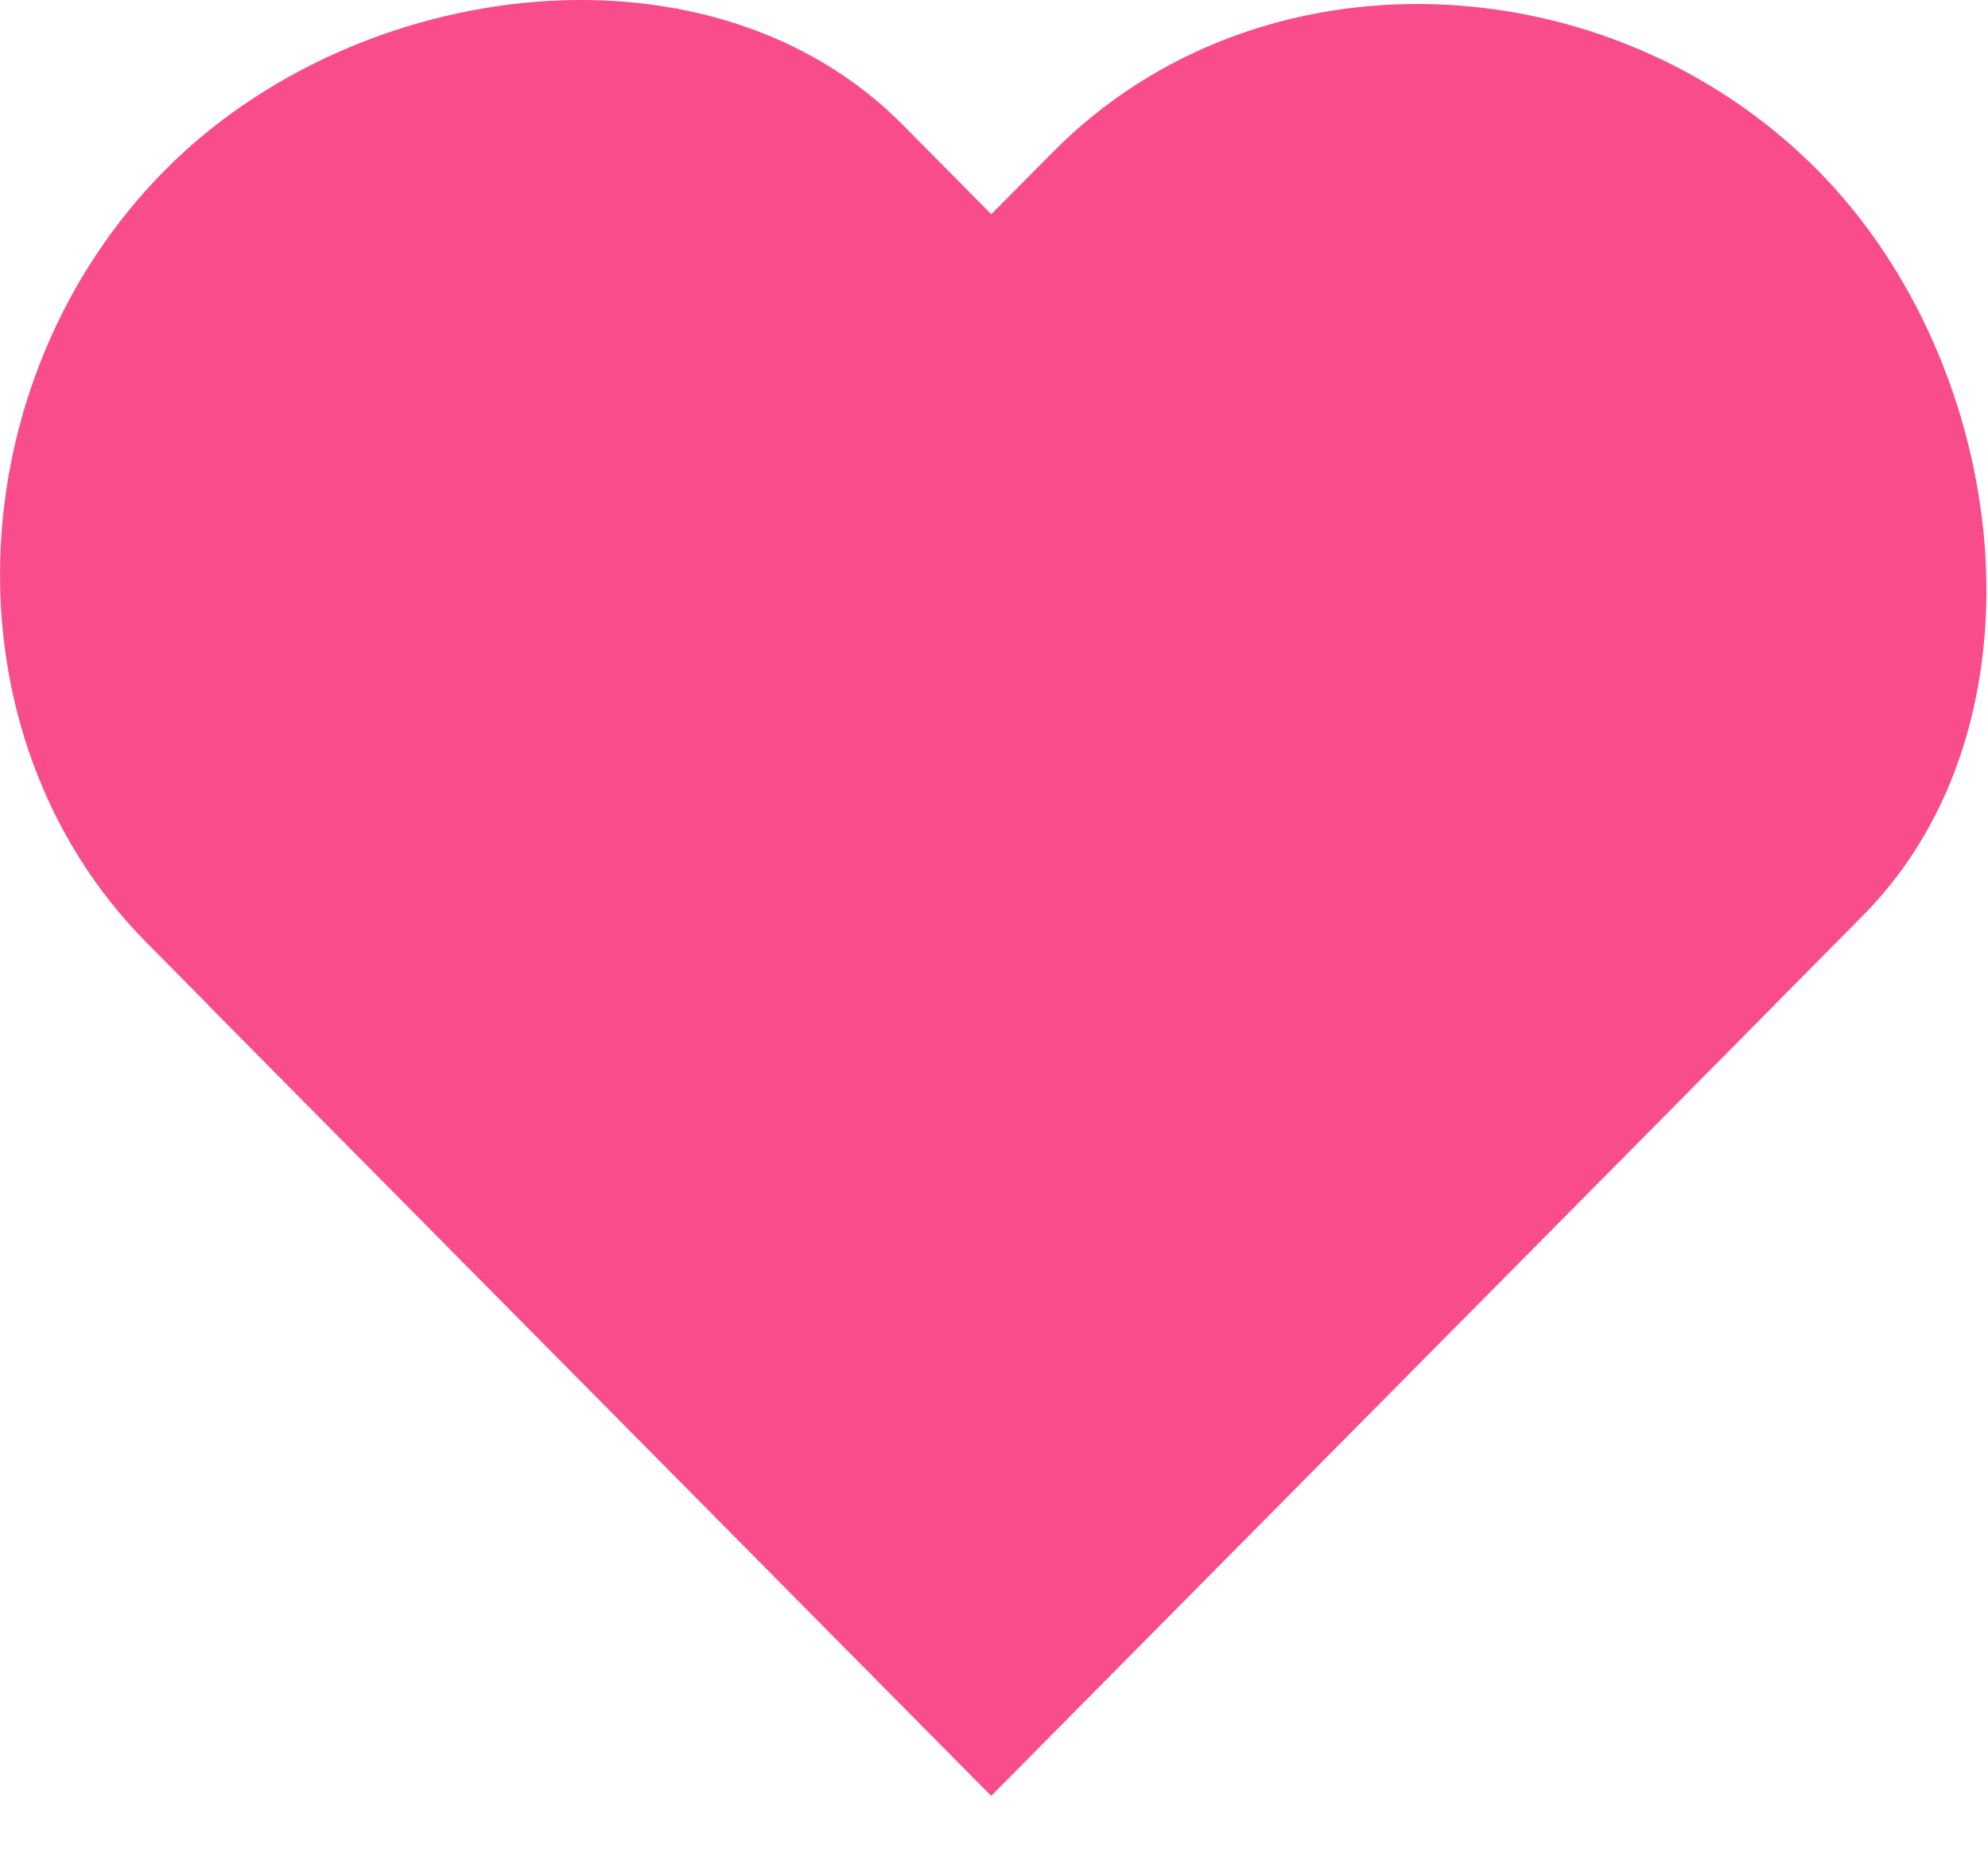 <?xml version="1.0" encoding="UTF-8"?>
<svg width="16px" height="15px" viewBox="0 0 16 15" version="1.1" xmlns="http://www.w3.org/2000/svg" xmlns:xlink="http://www.w3.org/1999/xlink">
    <!-- Generator: Sketch 46.2 (44496) - http://www.bohemiancoding.com/sketch -->
    <title>Fill 1</title>
    <desc>Created with Sketch.</desc>
    <defs></defs>
    <g id="WEB" stroke="none" stroke-width="1" fill="none" fill-rule="evenodd">
        <g id="推广类定制详情" transform="translate(-733, -1875)" fill="#F94C8D">
            <g id="点赞-normal" transform="translate(716, 1808)">
                <path d="M31.63,68.371 C29.953,66.678 27.133,66.548 25.474,68.224 L24.978,68.724 L24.265,68.004 C22.726,66.449 19.882,66.8 18.326,68.371 C16.65,70.064 16.521,72.912 18.18,74.587 L18.676,75.088 L18.675,75.089 L24.977,81.453 L24.978,81.452 L24.979,81.452 L31.281,75.089 L31.281,75.088 L31.993,74.369 C33.533,72.814 33.185,69.942 31.63,68.371" id="Fill-1"></path>
            </g>
        </g>
    </g>
</svg>